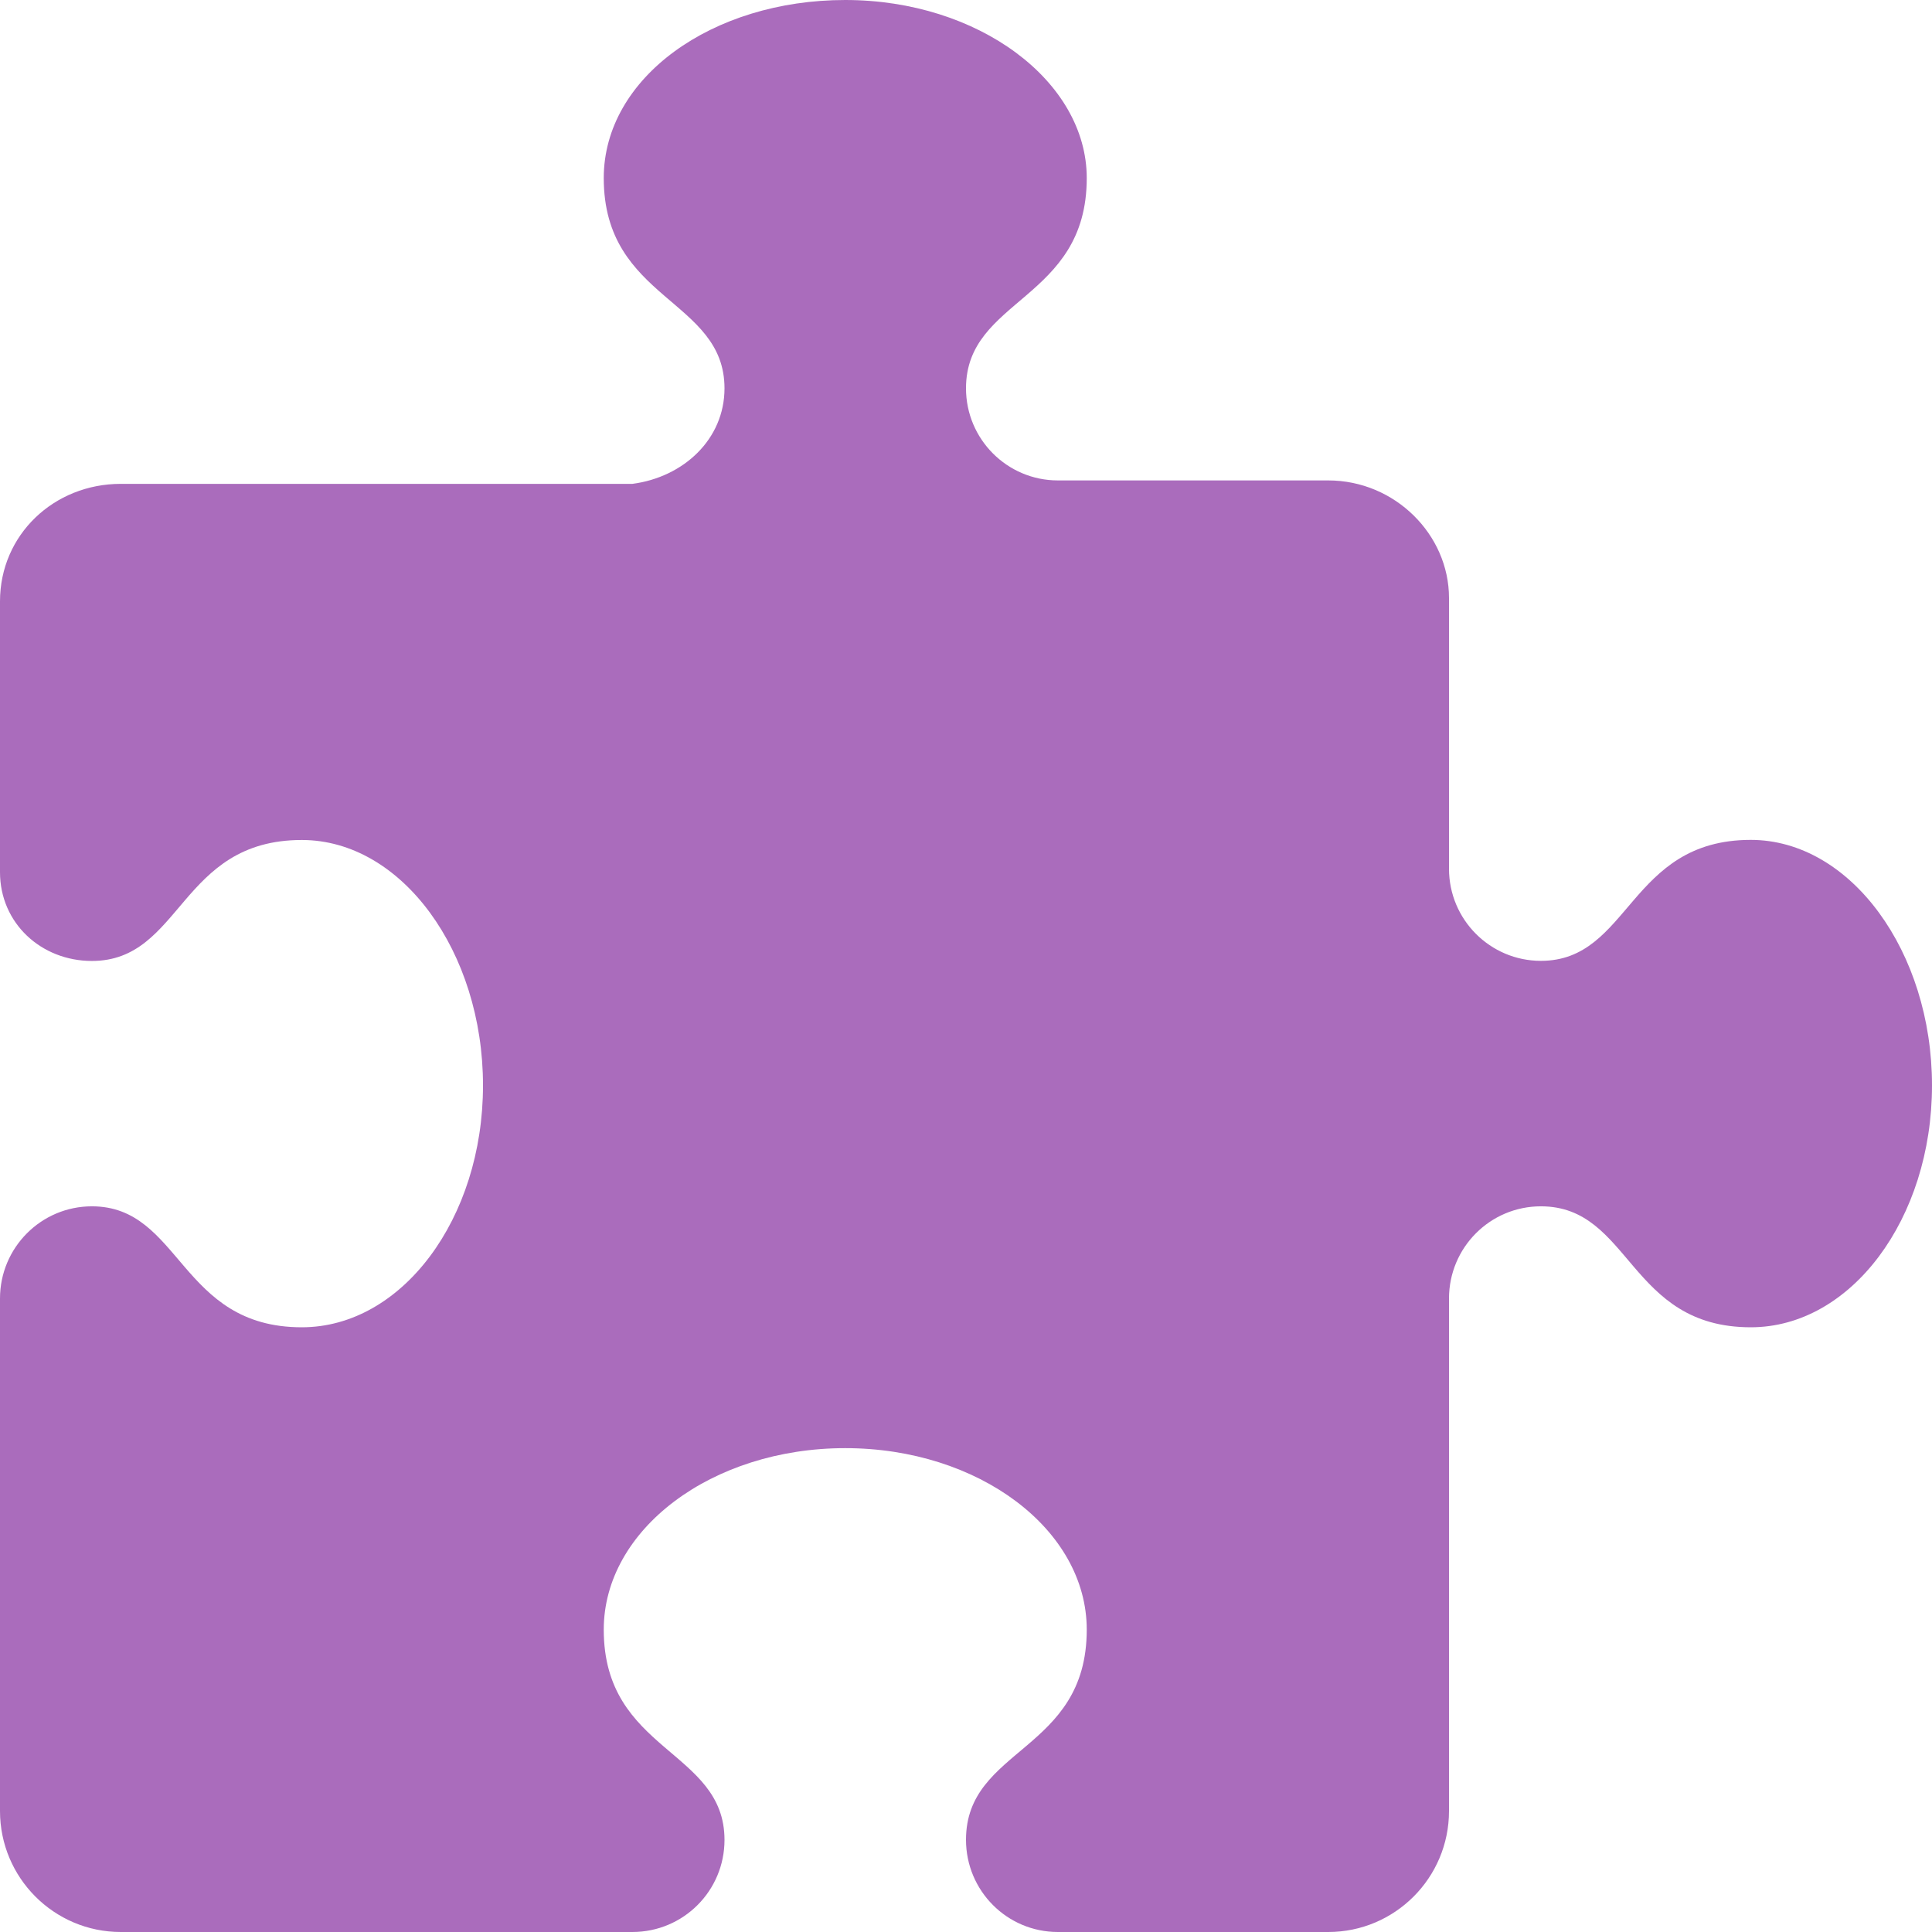 <svg width="18" height="18" viewBox="0 0 18 18" fill="none" xmlns="http://www.w3.org/2000/svg">
<path d="M18 10.112C18 11.357 17.244 12.366 16.312 12.366C15.172 12.366 15.197 11.239 14.356 11.239C13.883 11.239 13.5 11.623 13.5 12.098V16.873C13.5 17.495 12.996 18 12.375 18H9.856C9.383 18 9 17.616 9 17.141C9 16.278 10.125 16.324 10.125 15.183C10.125 14.249 9.118 13.492 7.875 13.492C6.632 13.492 5.625 14.249 5.625 15.183C5.625 16.325 6.75 16.3 6.75 17.142C6.75 17.616 6.367 18 5.892 18H1.125C0.504 18 0 17.495 0 16.873V12.098C0 11.623 0.384 11.239 0.856 11.239C1.689 11.239 1.673 12.366 2.812 12.366C3.744 12.366 4.5 11.355 4.5 10.112C4.5 8.869 3.744 7.826 2.812 7.826C1.672 7.826 1.697 8.953 0.856 8.953C0.384 8.953 0 8.601 0 8.126V5.603C0 4.981 0.504 4.508 1.125 4.508H5.892C6.367 4.446 6.75 4.093 6.75 3.618C6.75 2.784 5.625 2.8 5.625 1.659C5.625 0.725 6.632 0 7.875 0C9.118 0 10.125 0.757 10.125 1.659C10.125 2.801 9 2.776 9 3.618C9 4.092 9.384 4.476 9.856 4.476H12.375C12.996 4.476 13.5 4.981 13.5 5.571V8.094C13.5 8.568 13.884 8.952 14.356 8.952C15.189 8.952 15.173 7.825 16.312 7.825C17.244 7.826 18 8.869 18 10.112Z" fill="#AA6CBC"/>
</svg>
